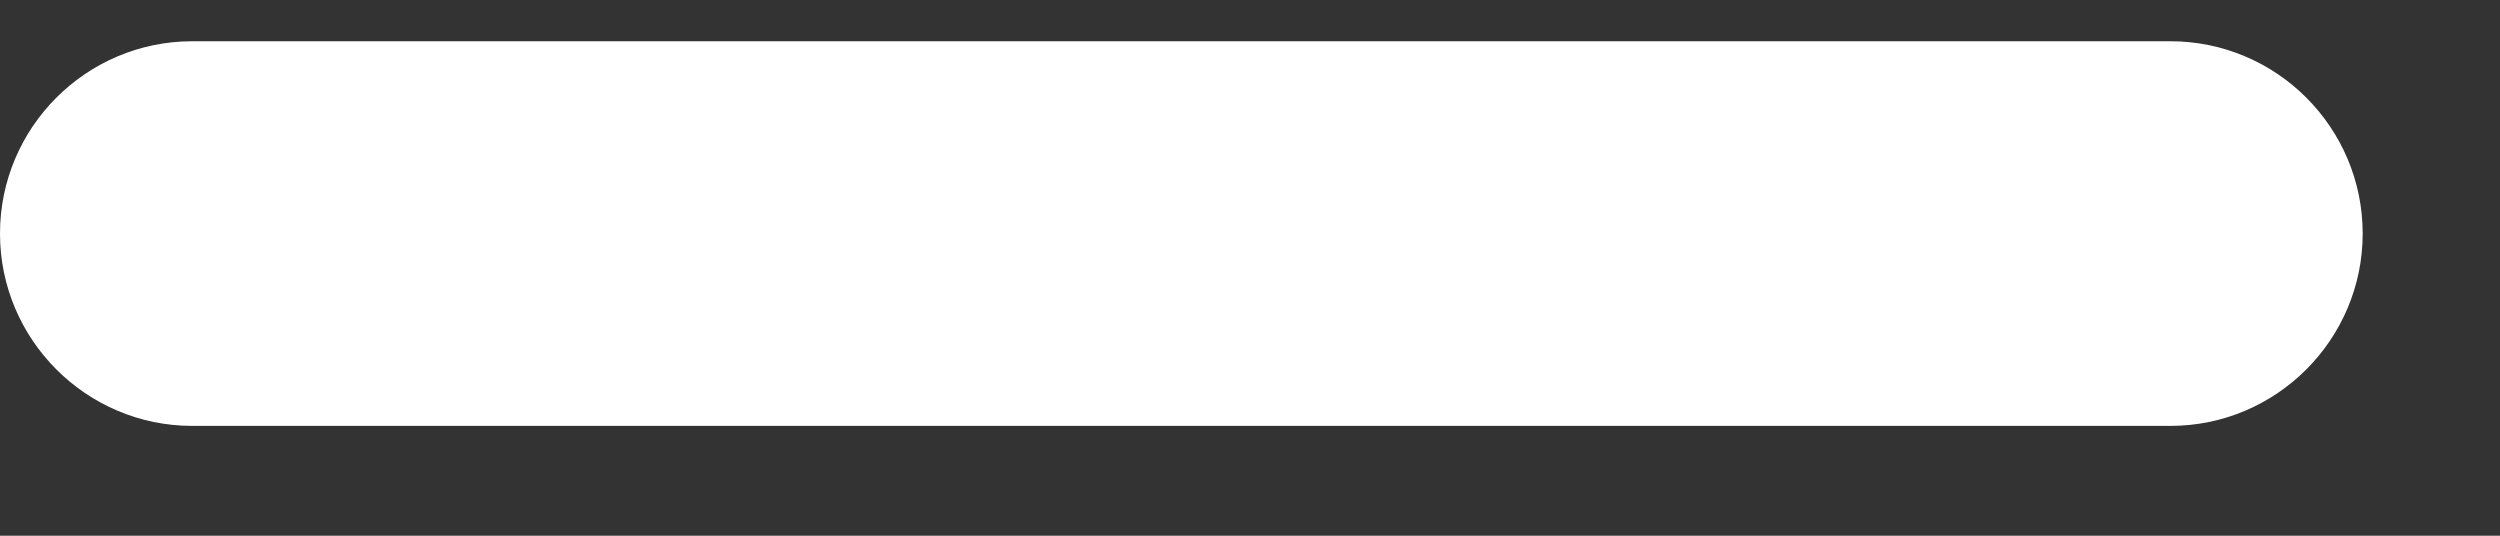 <svg width="14" height="3" viewBox="0 0 14 3" fill="none" xmlns="http://www.w3.org/2000/svg">
<rect x="0" y="0" width="14" height="3" fill="#333333" stroke="none"/>
<path d="M12.154 0.231H1.077C0.483 0.231 0 0.714 0 1.308C0 1.901 0.483 2.385 1.077 2.385H12.154C12.748 2.385 13.231 1.901 13.231 1.308C13.231 0.714 12.748 0.231 12.154 0.231Z" fill="white"/>
</svg>
